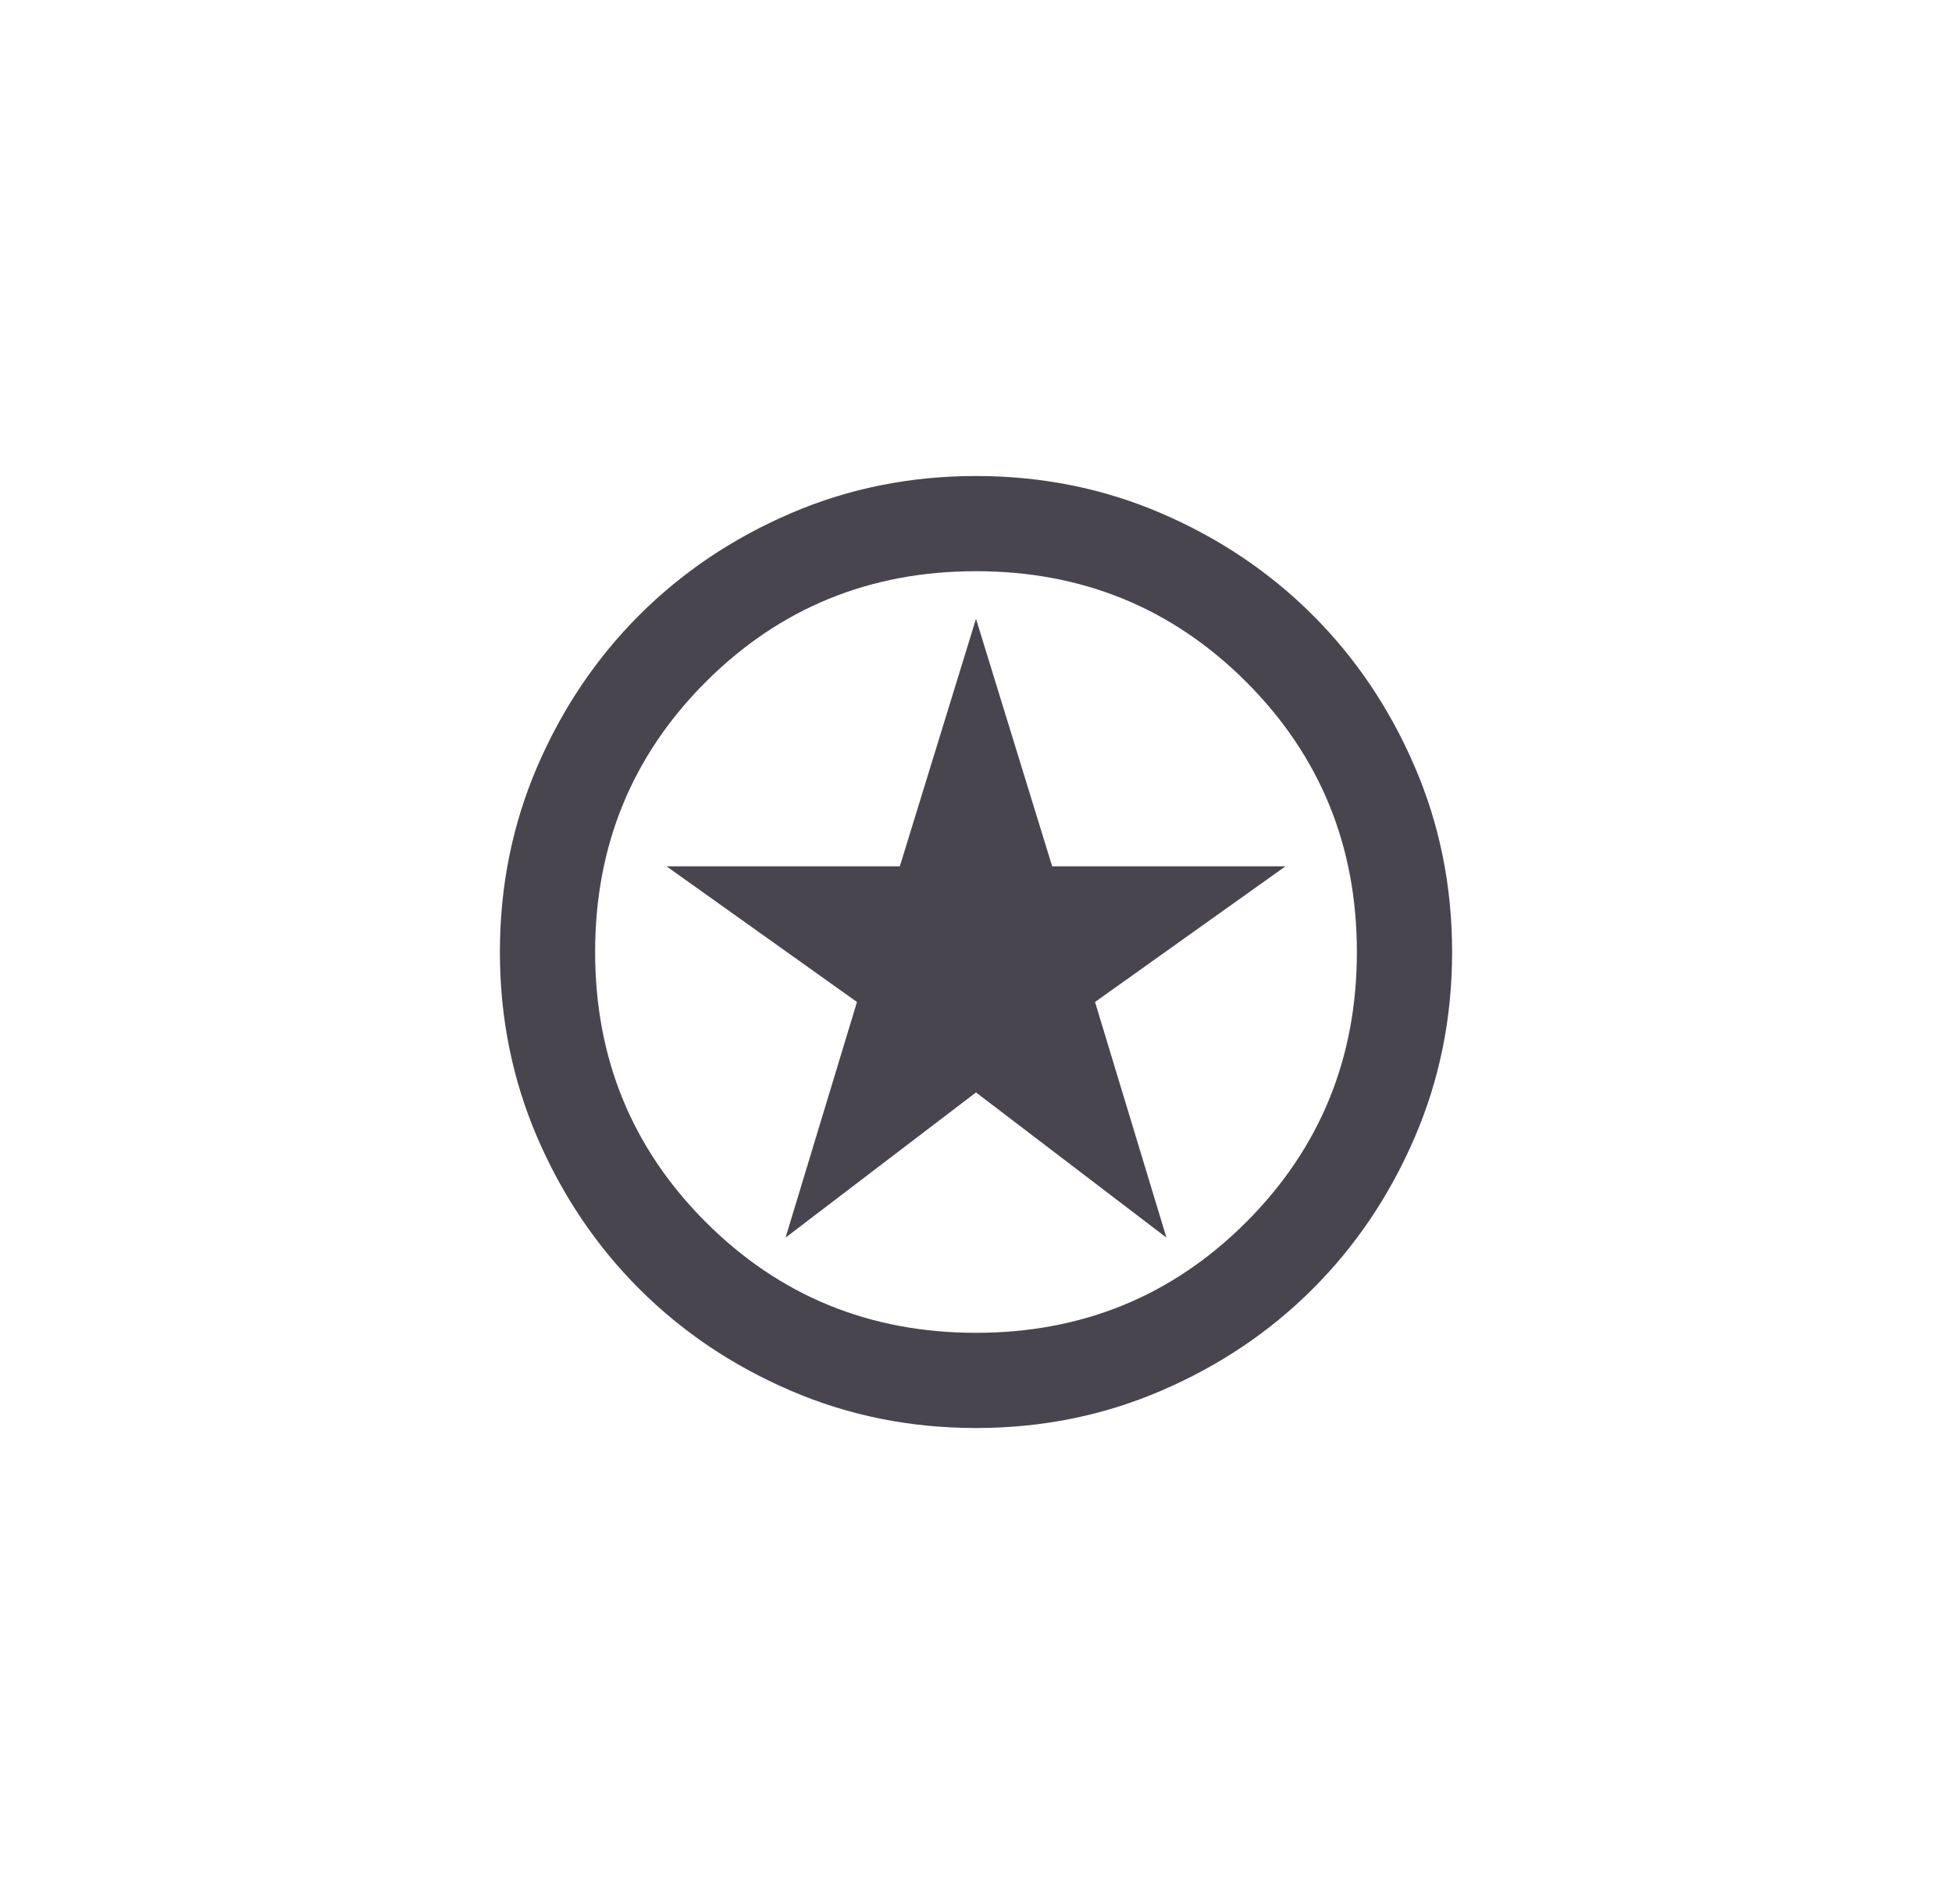 <svg width="41" height="40" viewBox="0 0 41 40" fill="none" xmlns="http://www.w3.org/2000/svg">
<g clip-path="url(#clip0_12_1645)">
<path d="M16.5 26L20.5 22.95L24.5 26L23 21.05L27 18.2H22.1L20.5 13L18.9 18.2H14L18 21.05L16.5 26ZM20.5 30C19.117 30 17.817 29.738 16.6 29.212C15.383 28.688 14.325 27.975 13.425 27.075C12.525 26.175 11.812 25.117 11.287 23.9C10.762 22.683 10.5 21.383 10.5 20C10.5 18.617 10.762 17.317 11.287 16.1C11.812 14.883 12.525 13.825 13.425 12.925C14.325 12.025 15.383 11.312 16.6 10.787C17.817 10.262 19.117 10 20.5 10C21.883 10 23.183 10.262 24.4 10.787C25.617 11.312 26.675 12.025 27.575 12.925C28.475 13.825 29.188 14.883 29.712 16.1C30.238 17.317 30.5 18.617 30.5 20C30.5 21.383 30.238 22.683 29.712 23.9C29.188 25.117 28.475 26.175 27.575 27.075C26.675 27.975 25.617 28.688 24.4 29.212C23.183 29.738 21.883 30 20.5 30ZM20.5 28C22.733 28 24.625 27.225 26.175 25.675C27.725 24.125 28.5 22.233 28.5 20C28.5 17.767 27.725 15.875 26.175 14.325C24.625 12.775 22.733 12 20.5 12C18.267 12 16.375 12.775 14.825 14.325C13.275 15.875 12.5 17.767 12.5 20C12.5 22.233 13.275 24.125 14.825 25.675C16.375 27.225 18.267 28 20.5 28Z" fill="#49454F"/>
</g>
<defs>
<clipPath id="clip0_12_1645">
<rect x="0.5" width="40" height="40" rx="20" fill="white"/>
</clipPath>
</defs>
</svg>

